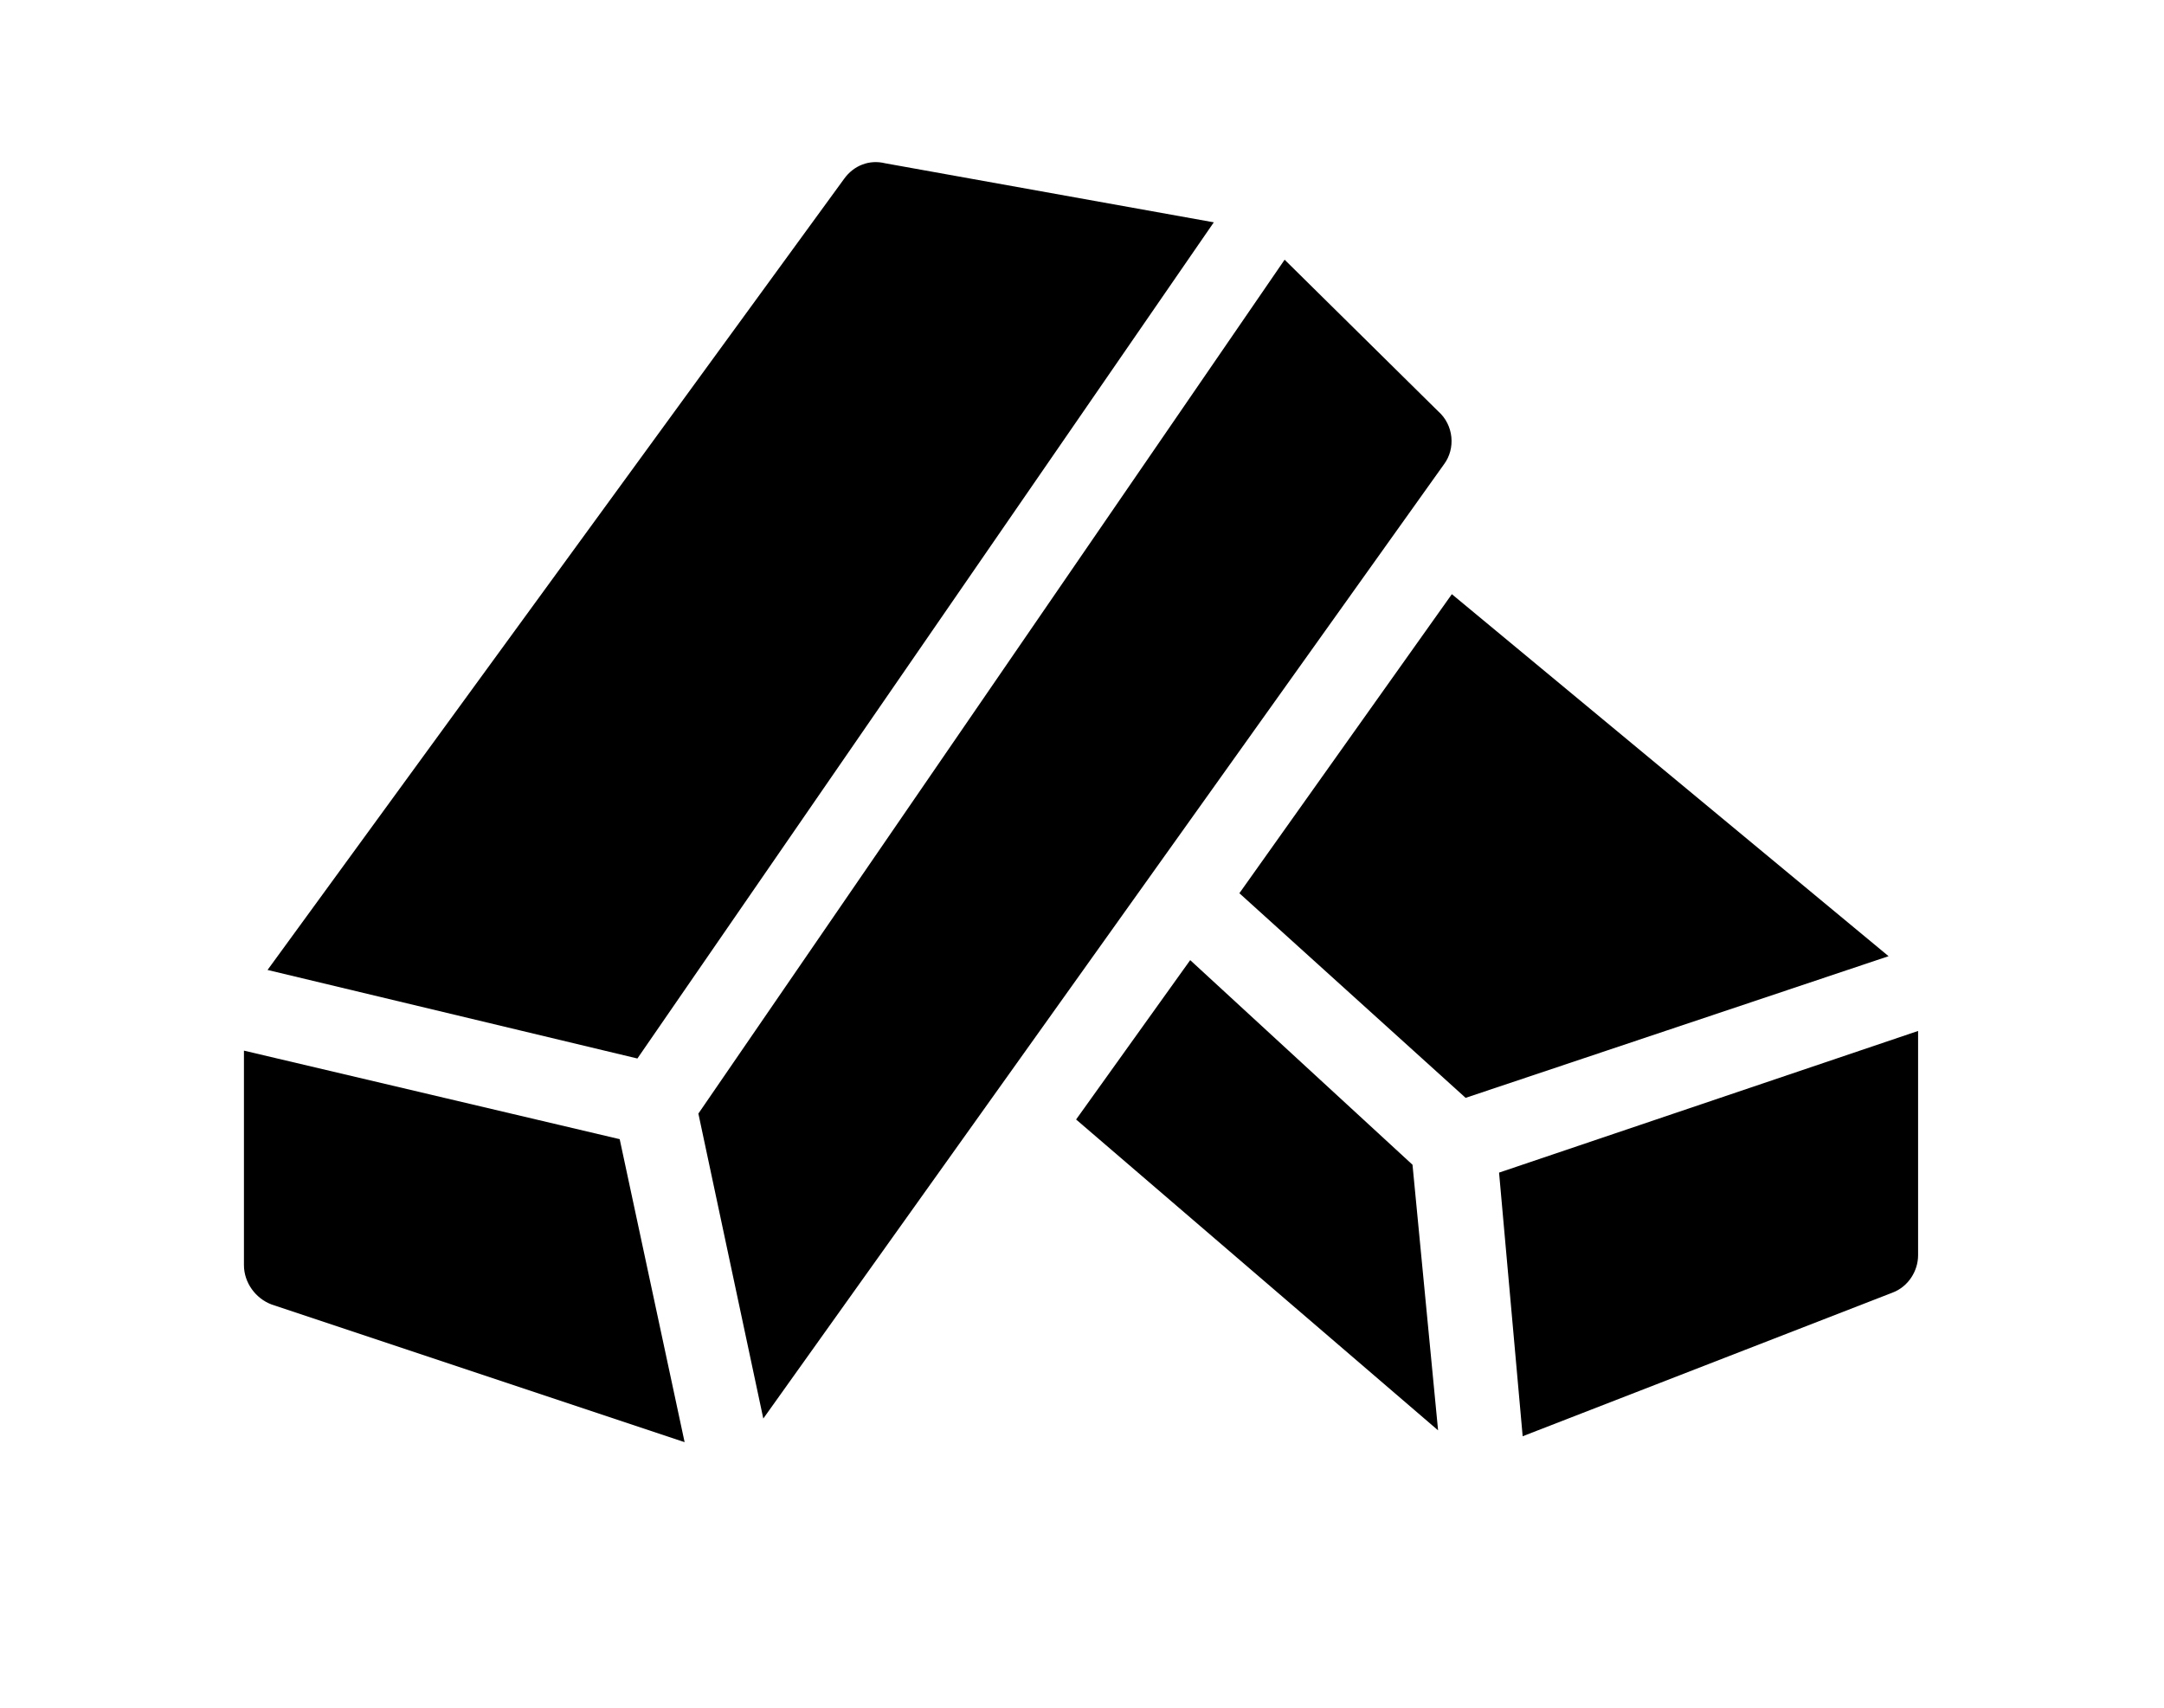 <?xml version="1.0" encoding="utf-8"?>
<!-- Generator: Adobe Illustrator 27.0.1, SVG Export Plug-In . SVG Version: 6.00 Build 0)  -->
<svg version="1.1" id="Calque_1" xmlns="http://www.w3.org/2000/svg" xmlns:xlink="http://www.w3.org/1999/xlink" x="0px" y="0px"
	 viewBox="0 0 110 86.8" style="enable-background:new 0 0 110 86.8;" xml:space="preserve">
<path d="M13.6,49.3L42.9,9.1c0.5-0.7,1.3-1,2.1-0.8l16.7,3L32.4,53.8L13.6,49.3z M31.5,57.9l-19.1-4.5v10.9c0,0.9,0.6,1.7,1.4,2
	l21,7L31.5,57.9z M73.1,20.9l-7.8-7.7L35.5,56.6l3.3,15.5l34.6-48.5C74,22.8,73.9,21.6,73.1,20.9L73.1,20.9z M73.8,30.2L63,45.4
	l11.5,10.4L96,48.6L73.8,30.2z M60.5,48.8l-5.8,8.1l18.4,15.8l-1.3-13.5L60.5,48.8z M76.2,59.6L77.4,73l18.8-7.3
	c0.8-0.3,1.3-1.1,1.3-1.9V52.4L76.2,59.6z"/>
</svg>
